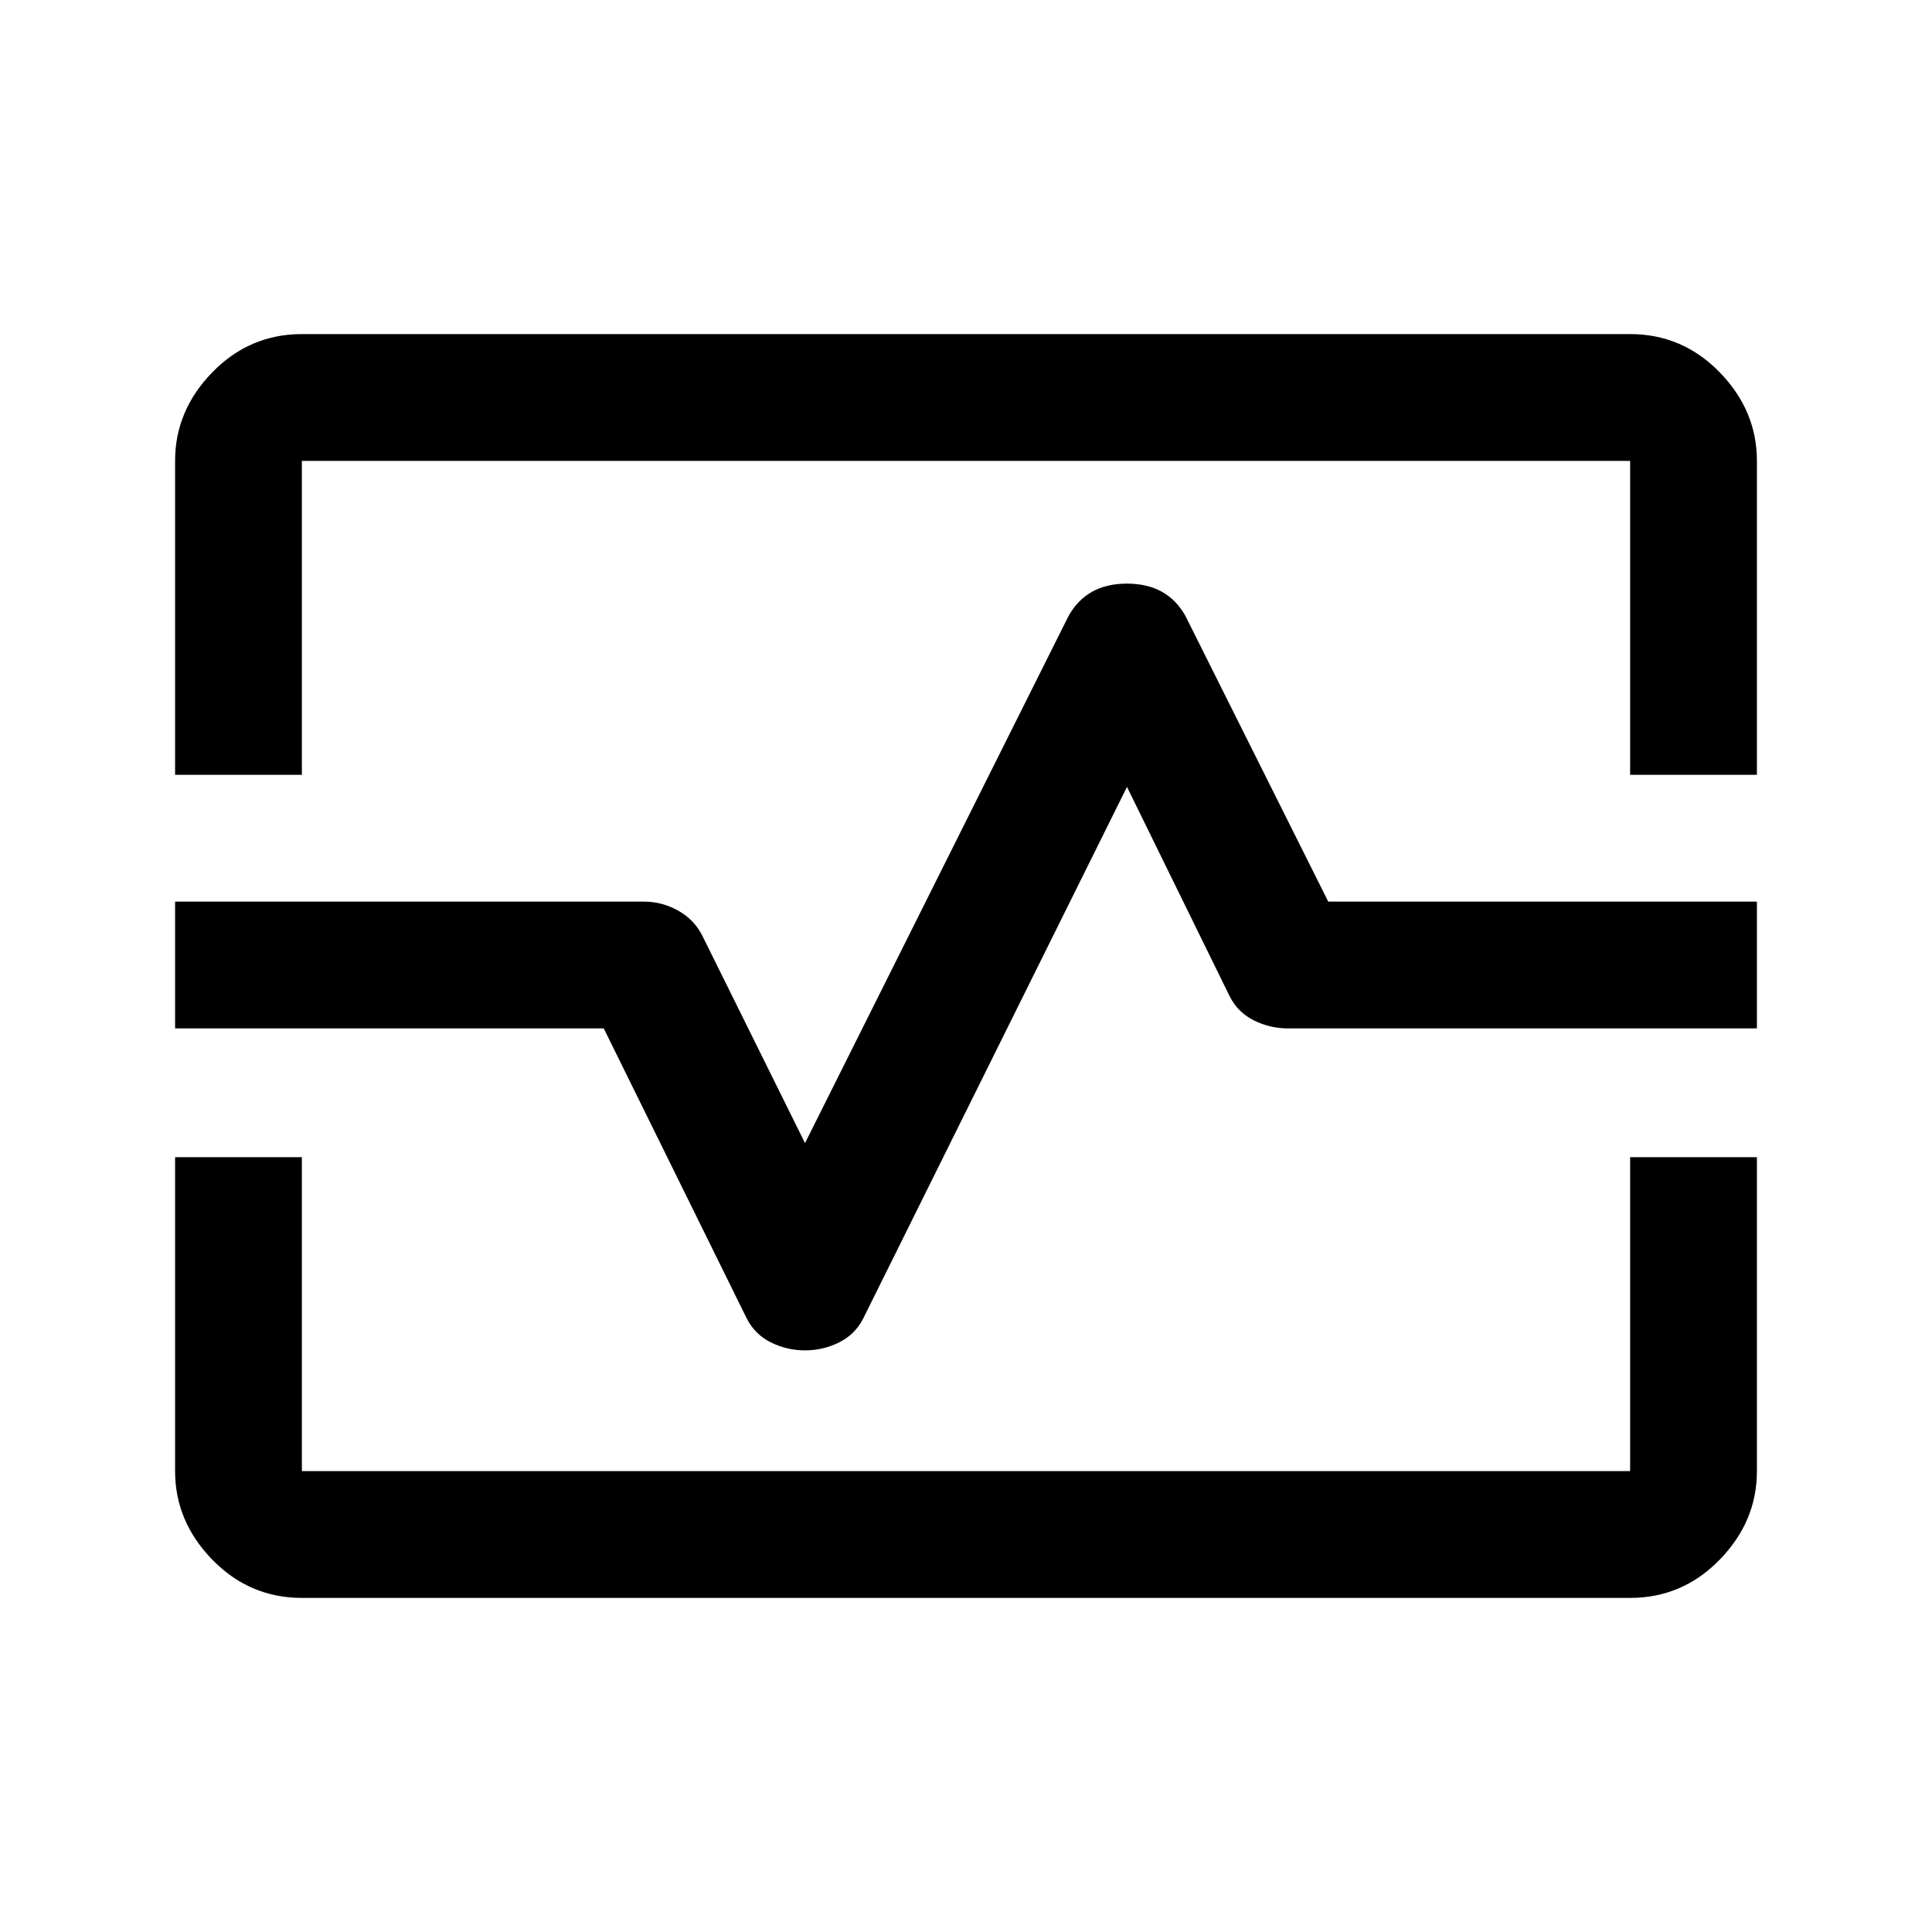 <svg xmlns="http://www.w3.org/2000/svg" height="40" width="40"><path d="M3.625 16.042v-6.5q0-1.042.771-1.834.771-.791 1.854-.791h27.5q1.083 0 1.854.791.771.792.771 1.834v6.5H33.75v-6.5H6.25v6.5ZM6.25 33.083q-1.083 0-1.854-.791-.771-.792-.771-1.834v-6.5H6.25v6.5h27.5v-6.5h2.625v6.5q0 1.042-.771 1.834-.771.791-1.854.791Zm10.417-5.125q.375 0 .708-.166.333-.167.5-.5l5.458-11 2.125 4.333q.167.333.5.5.334.167.709.167h9.708v-2.625H27.5l-2.958-5.917q-.375-.667-1.209-.667-.833 0-1.208.667l-5.458 10.917-2.125-4.292q-.167-.333-.5-.521-.334-.187-.709-.187H3.625v2.625H12.5l2.958 6q.167.333.5.5.334.166.709.166ZM20 20Z"/></svg>
